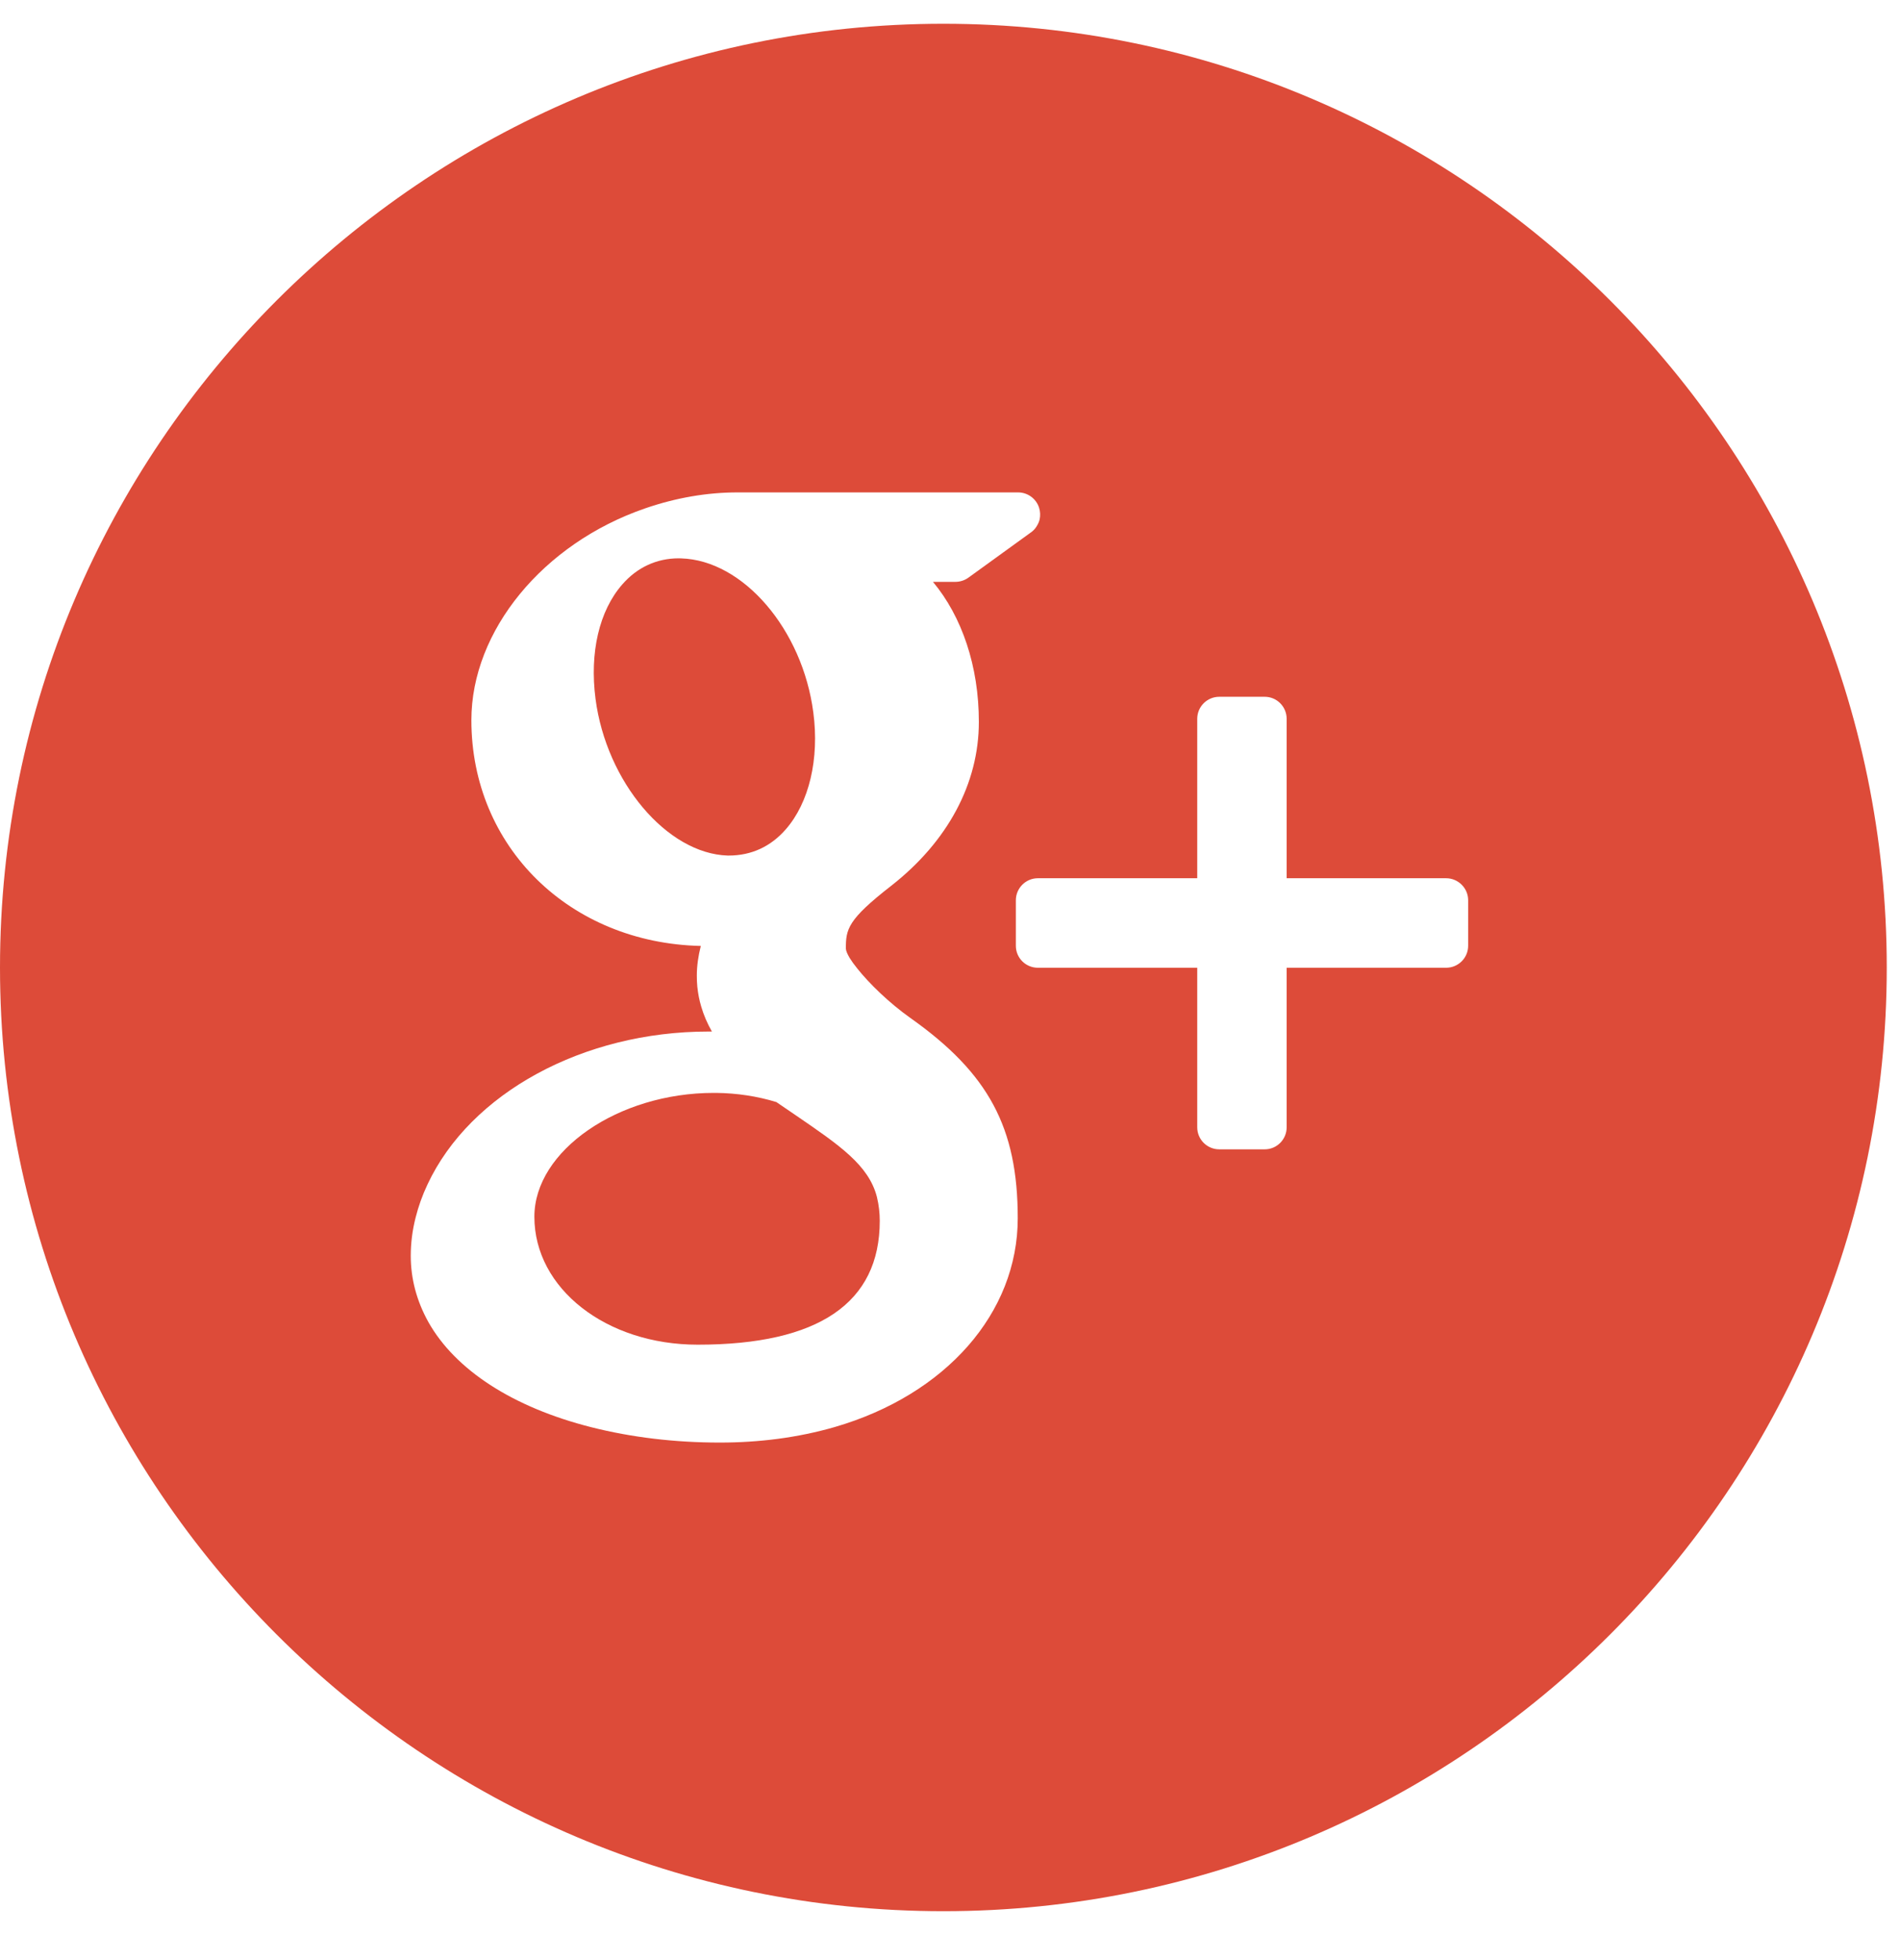 <svg width="32" height="33" viewBox="0 0 32 33" fill="none" xmlns="http://www.w3.org/2000/svg">
<path d="M13.395 18.772C13.292 18.703 13.186 18.629 13.075 18.554C12.754 18.456 12.412 18.404 12.062 18.4H12.02C10.411 18.4 9 19.373 9 20.485C9 21.694 10.209 22.639 11.751 22.639C13.786 22.639 14.817 21.937 14.817 20.554C14.817 20.424 14.802 20.288 14.769 20.152C14.631 19.615 14.139 19.281 13.395 18.772Z" fill="#DD4B39"/>
<path d="M12.271 14.404C12.272 14.404 12.272 14.404 12.272 14.404C12.657 14.404 12.981 14.252 13.233 13.964C13.627 13.515 13.802 12.778 13.698 11.995C13.516 10.596 12.515 9.431 11.471 9.401L11.43 9.4C11.06 9.4 10.731 9.552 10.481 9.839C10.092 10.283 9.928 10.985 10.03 11.767C10.213 13.165 11.234 14.372 12.256 14.404H12.271Z" fill="#DD4B39"/>
<path fill-rule="evenodd" clip-rule="evenodd" d="M15.889 0.4C7.127 0.4 0 7.527 0 16.289C0 25.049 7.127 32.177 15.889 32.177C24.648 32.177 31.777 25.049 31.777 16.289C31.777 7.527 24.65 0.4 15.889 0.4ZM13.096 24.225C12.781 24.266 12.457 24.287 12.125 24.287C11.367 24.287 10.637 24.2 9.957 24.028C8.641 23.695 7.668 23.066 7.213 22.255C7.018 21.903 6.918 21.53 6.918 21.143C6.918 20.929 6.945 20.713 7 20.498C7.047 20.311 7.113 20.125 7.201 19.939C7.922 18.401 9.824 17.367 11.93 17.367H11.99C11.912 17.23 11.852 17.09 11.81 16.947C11.777 16.837 11.756 16.724 11.744 16.61C11.738 16.549 11.736 16.487 11.736 16.425C11.736 16.262 11.76 16.096 11.803 15.926C9.594 15.876 7.939 14.258 7.939 12.125C7.939 10.619 9.145 9.151 10.865 8.559C11.381 8.381 11.906 8.29 12.422 8.29H17.146C17.309 8.29 17.451 8.395 17.5 8.547C17.521 8.612 17.523 8.68 17.51 8.744C17.5 8.786 17.482 8.825 17.459 8.861C17.436 8.9 17.404 8.934 17.365 8.962L16.309 9.726C16.246 9.771 16.17 9.796 16.09 9.796H15.713C16.201 10.381 16.486 11.216 16.486 12.154C16.486 13.189 15.963 14.167 15.01 14.913C14.273 15.486 14.246 15.644 14.246 15.971C14.248 16.008 14.271 16.062 14.31 16.128C14.342 16.18 14.385 16.24 14.438 16.305C14.639 16.558 14.975 16.885 15.332 17.138C16.65 18.07 17.141 18.985 17.141 20.51C17.141 22.105 15.93 23.482 14.057 24.026C13.748 24.115 13.428 24.181 13.096 24.225ZM24.355 16.293C24.561 16.293 24.727 16.127 24.727 15.922V15.157C24.727 14.952 24.559 14.786 24.355 14.786H21.67V12.102C21.67 11.897 21.504 11.731 21.301 11.731H20.535C20.33 11.731 20.164 11.897 20.164 12.102V14.786H17.48C17.275 14.786 17.109 14.953 17.109 15.158V15.922C17.109 16.128 17.275 16.293 17.48 16.293H20.164V18.979C20.164 19.184 20.33 19.35 20.535 19.35H21.301C21.504 19.35 21.67 19.184 21.67 18.979V16.293H24.355Z" fill="#DD4B39"/>
</svg>
